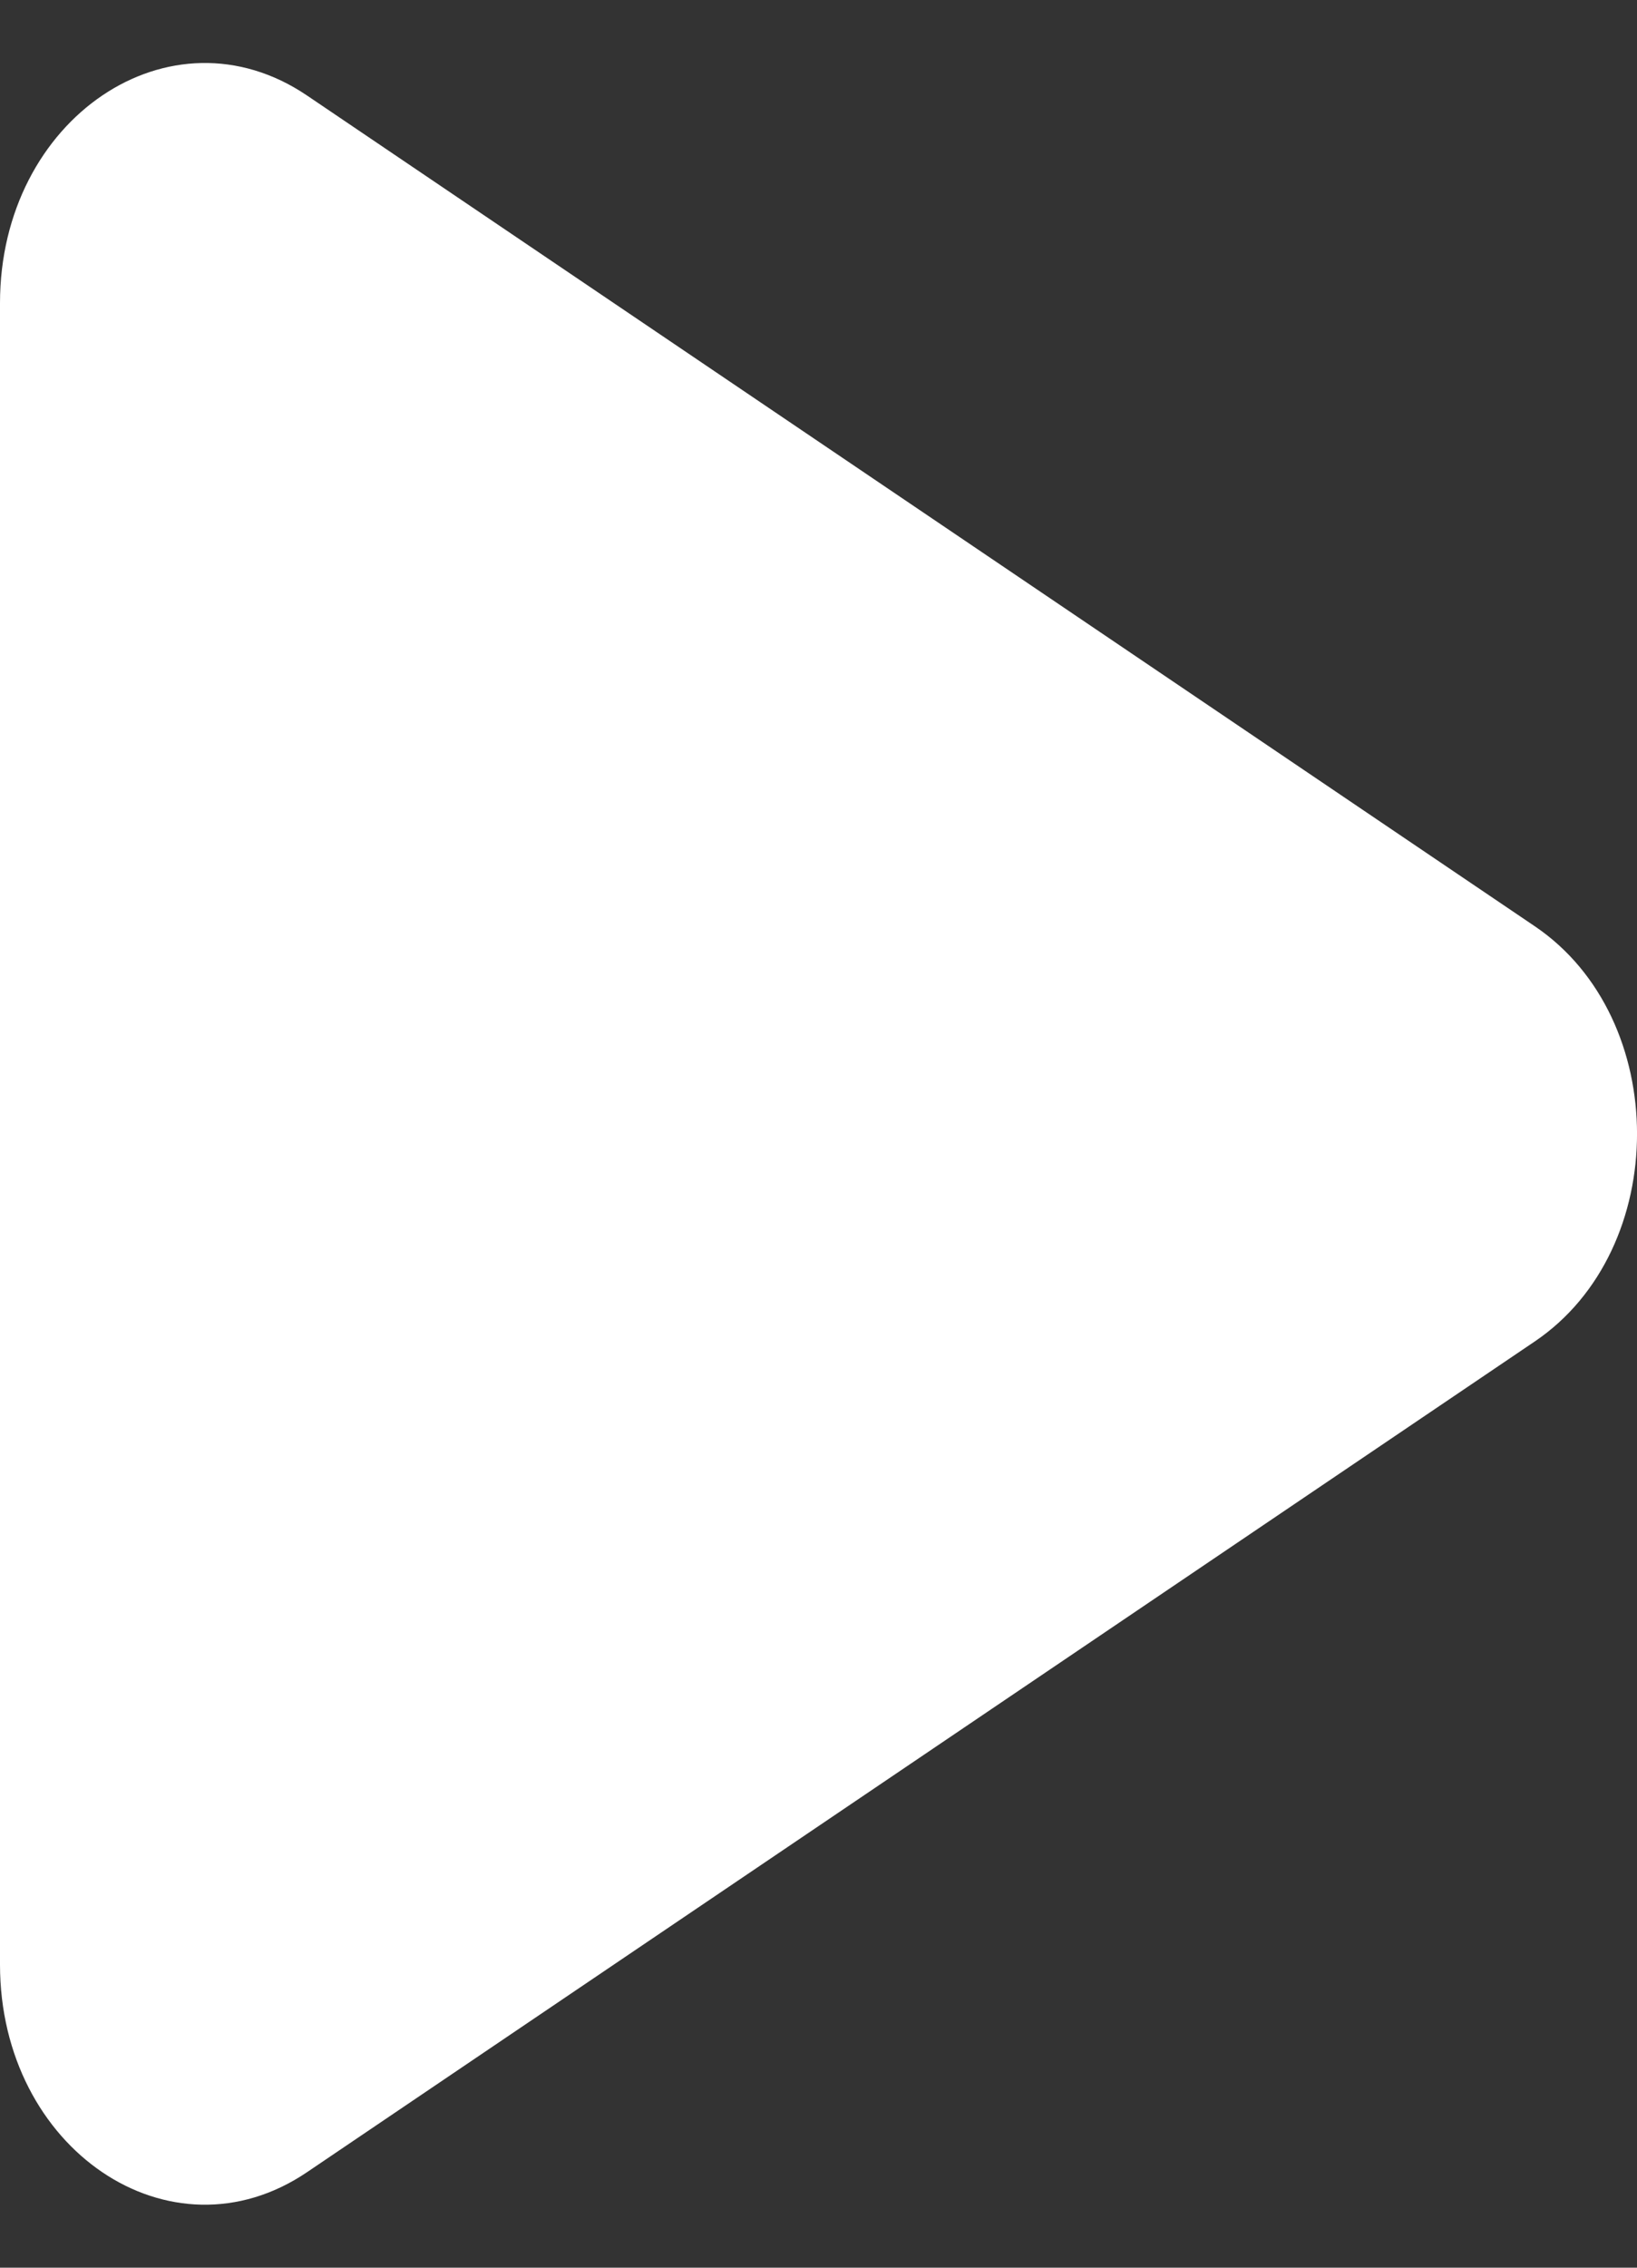 <svg width="13" height="18" viewBox="0 0 13 18" fill="none" xmlns="http://www.w3.org/2000/svg">
<rect x="0" y="0" width="13" height="18" fill="#333333" stroke="none"/>
<path d="M12.188 7.352C13.271 8.084 13.271 9.916 12.188 10.648L2.438 17.242C1.354 17.975 2.29858e-07 17.059 2.93907e-07 15.594L8.70348e-07 2.406C9.34397e-07 0.941 1.354 0.025 2.438 0.758L12.188 7.352Z" fill="white"/>
</svg>
